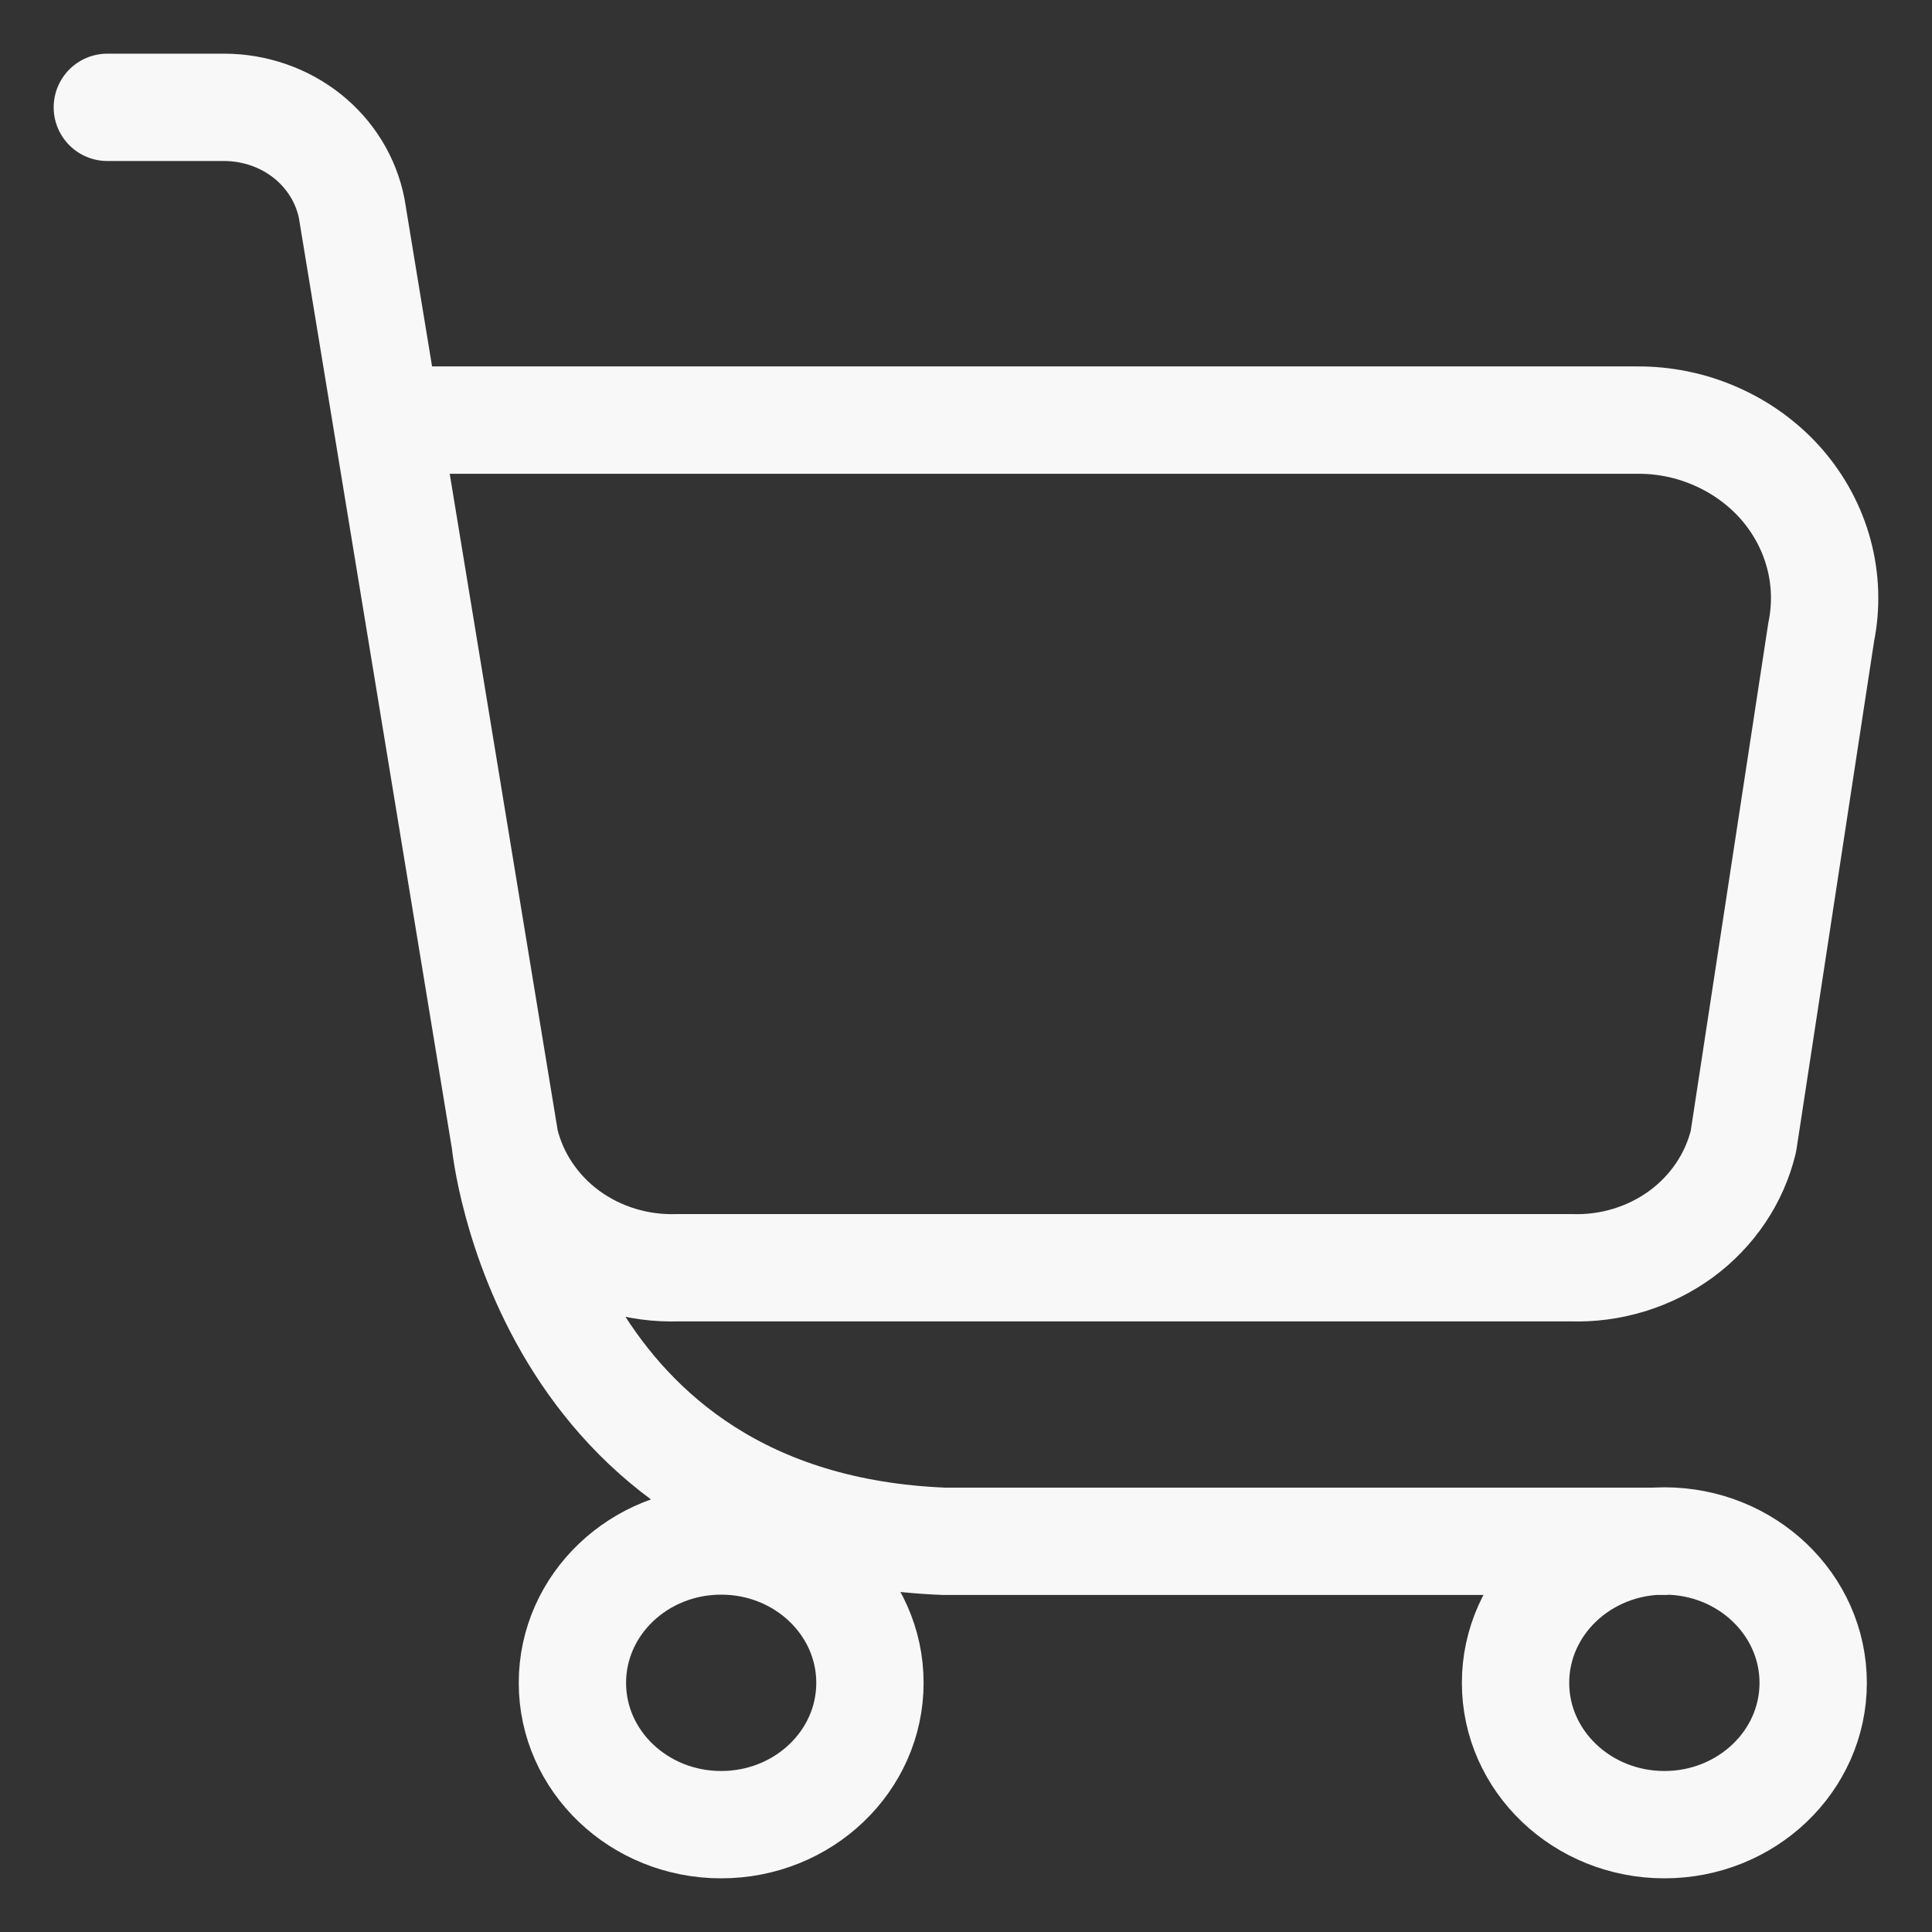 <svg width="18" height="18" viewBox="0 0 18 18" fill="none" xmlns="http://www.w3.org/2000/svg">
<rect x="0" y="0" width="18" height="18" fill="#333333" stroke="none"/>
<path d="M4.706 10.634C4.79 10.978 4.996 11.284 5.29 11.499C5.585 11.714 5.948 11.824 6.319 11.811H14.634C15.004 11.824 15.367 11.713 15.661 11.499C15.954 11.284 16.16 10.978 16.243 10.634L16.968 5.887C17.017 5.646 17.009 5.397 16.945 5.159C16.881 4.921 16.762 4.699 16.597 4.51C16.431 4.321 16.224 4.17 15.99 4.067C15.756 3.963 15.501 3.911 15.243 3.914H3.601M4.706 10.634L3.601 3.914M4.706 10.634C4.706 10.634 5.049 14.211 8.796 14.36H15.507M3.601 3.914L3.277 1.943C3.225 1.678 3.078 1.439 2.862 1.267C2.645 1.095 2.372 1.001 2.09 1H1M8.105 15.679C8.105 16.408 7.485 17 6.719 17C5.953 17 5.333 16.408 5.333 15.679C5.333 14.949 5.953 14.357 6.719 14.357C7.485 14.357 8.105 14.949 8.105 15.679ZM16.893 15.679C16.893 16.408 16.272 17 15.507 17C14.741 17 14.12 16.408 14.12 15.679C14.12 14.949 14.741 14.357 15.507 14.357C16.272 14.357 16.893 14.949 16.893 15.679Z" stroke="#F8F8F8" stroke-linecap="round" stroke-linejoin="round"/>
</svg>
